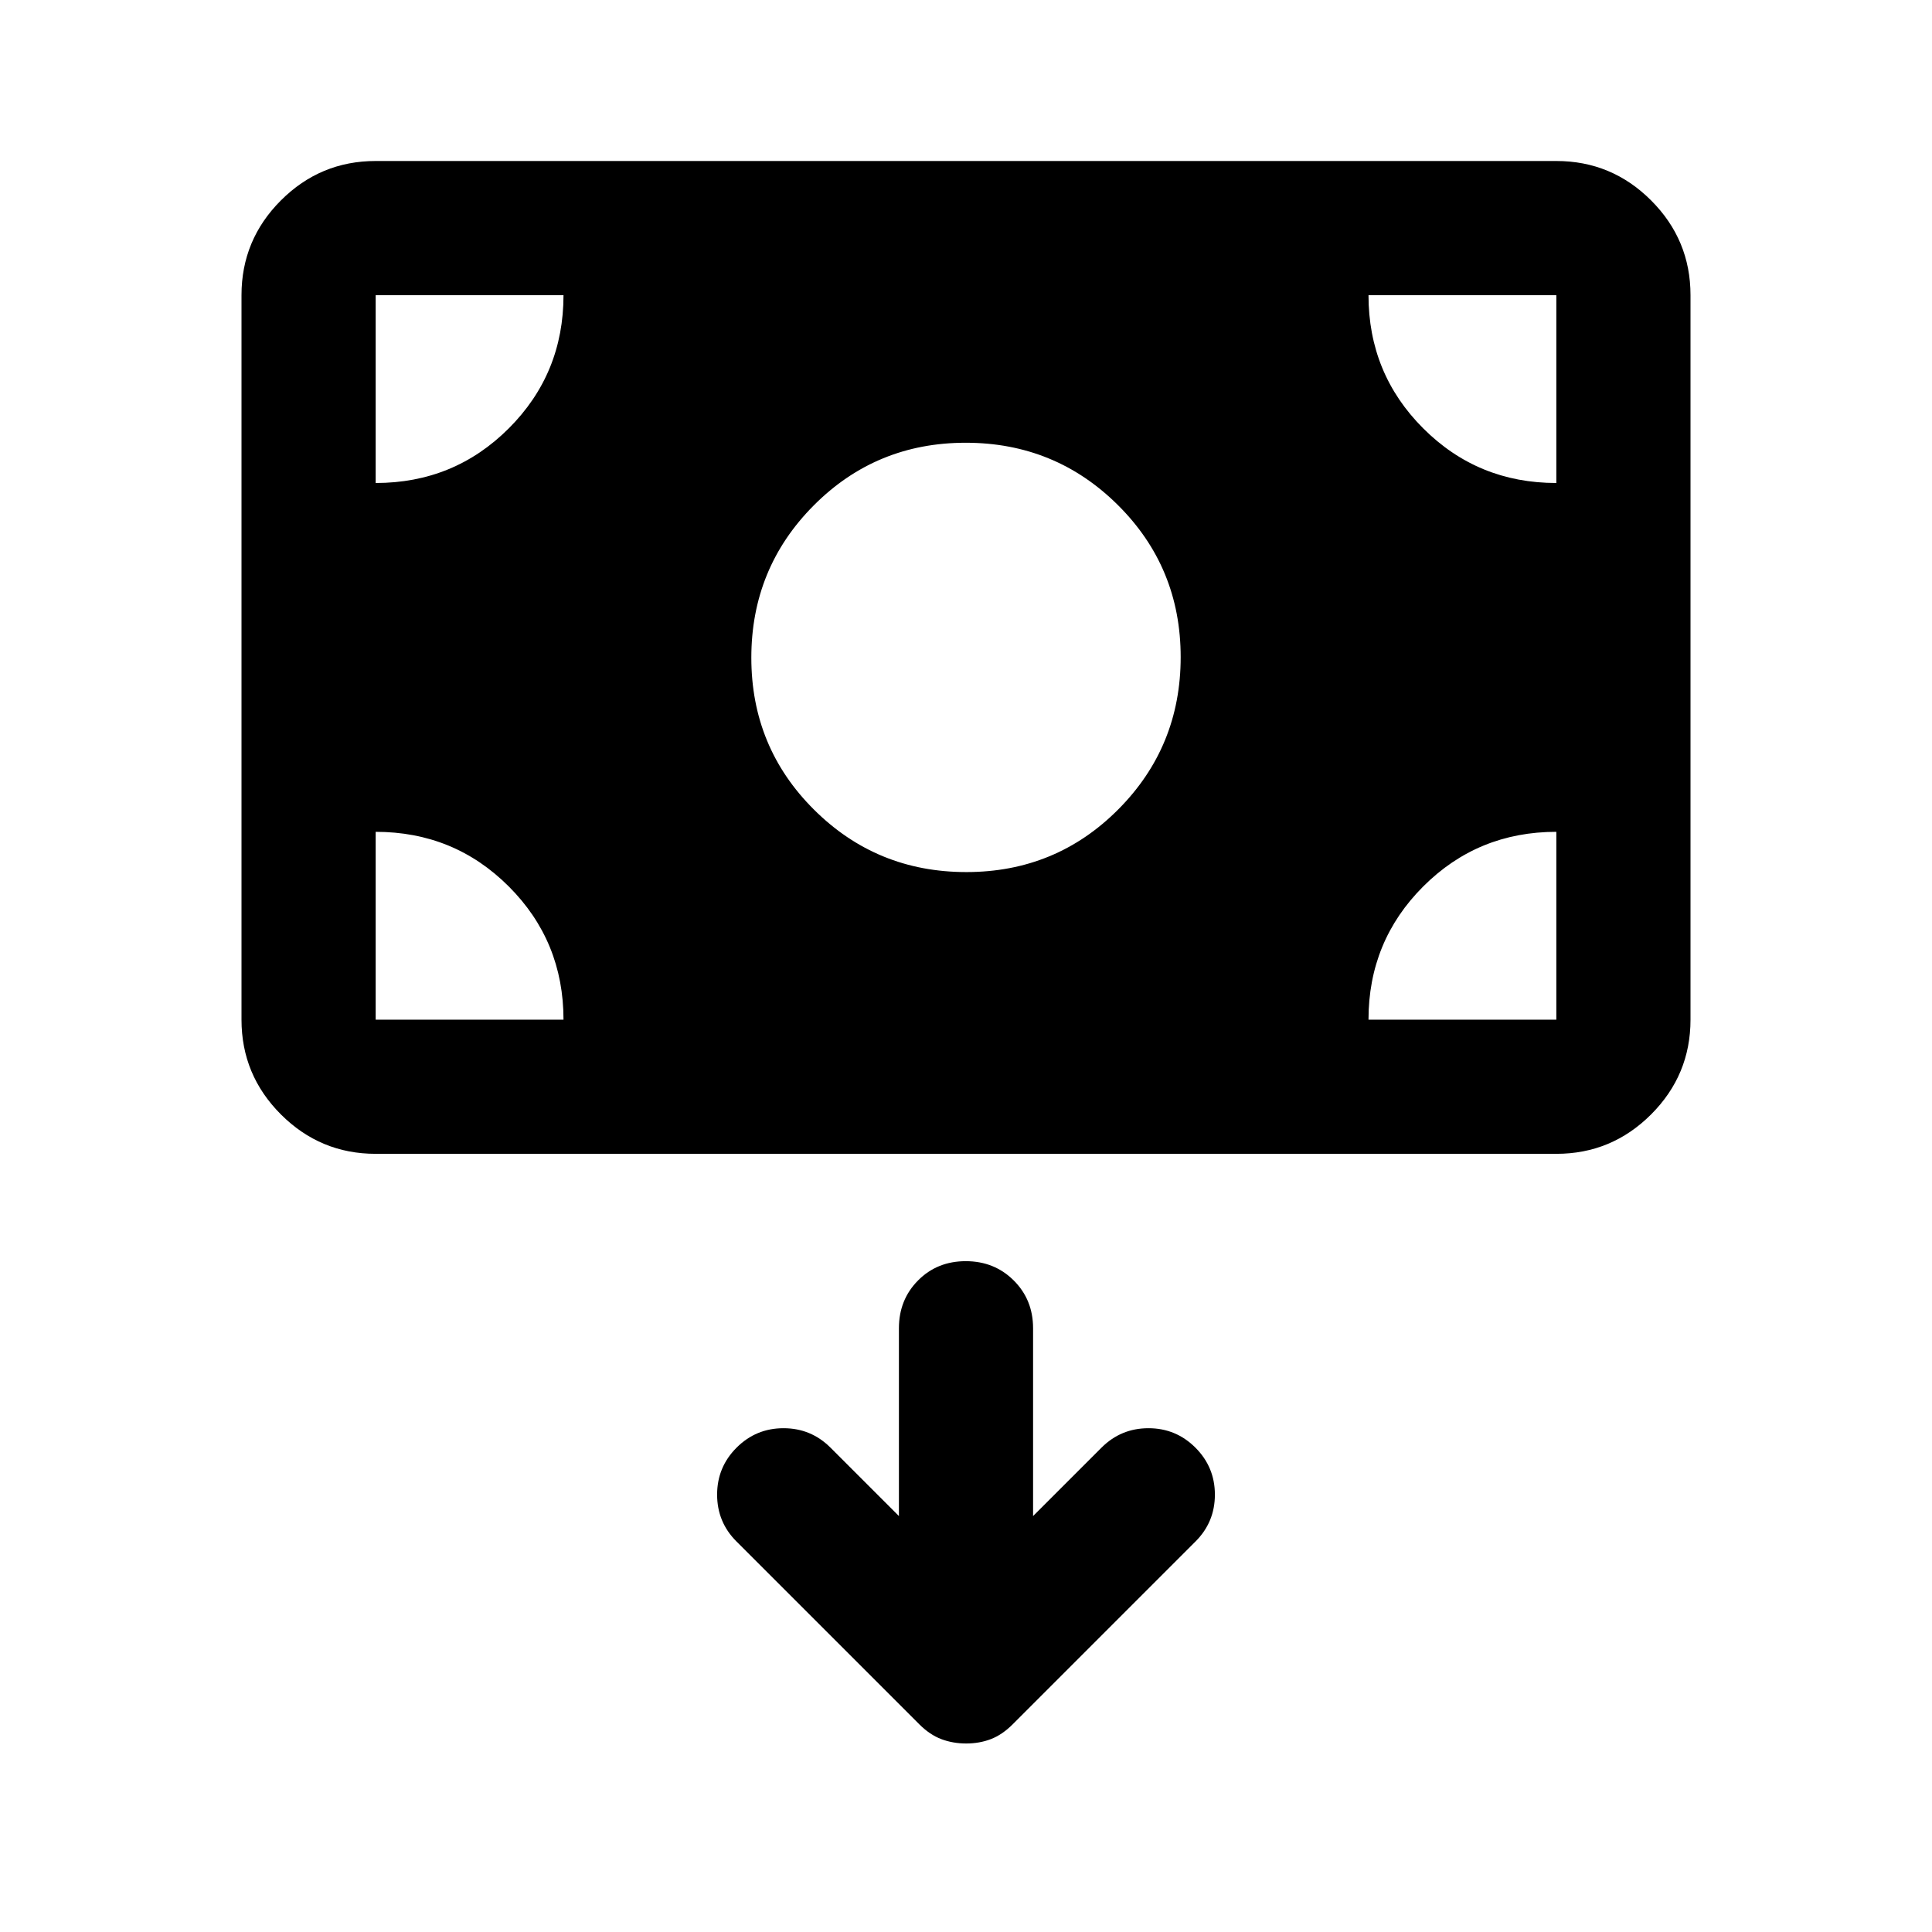 <svg xmlns="http://www.w3.org/2000/svg" height="40" viewBox="0 -960 960 960" width="40"><path d="M480.09-93.67q6.58 0 12.24-2.16 5.67-2.17 10.91-7.41l90.82-90.82q9.61-9.61 9.61-23.27 0-13.67-9.67-23.34-9.67-9.66-23.33-9.66-13.67 0-23.34 9.66l-34 34V-300q0-14.17-9.61-23.75-9.62-9.58-23.84-9.58-14.21 0-23.71 9.58t-9.5 23.75v93.33l-34-34q-9.67-9.66-23.34-9.66-13.66 0-23.33 9.66-9.67 9.67-9.67 23.34 0 13.66 9.61 23.27l90.82 90.82q5.24 5.24 11 7.41 5.75 2.16 12.33 2.16Zm.07-433q44.51 0 75.51-31.15 31-31.16 31-75.67 0-44.51-31.16-75.51-31.16-31-75.67-31-44.51 0-75.51 31.16-31 31.15-31 75.66t31.16 75.51q31.16 31 75.67 31Zm-293.49 140q-27.5 0-47.09-19.58Q120-425.83 120-453.33v-360q0-27.5 19.58-47.09Q159.17-880 186.67-880h586.66q27.5 0 47.09 19.58Q840-840.83 840-813.33v360q0 27.5-19.58 47.08-19.59 19.58-47.09 19.58H186.67Zm0-66.66H280q0-39-27.17-66.17-27.16-27.17-66.16-27.17v93.34Zm493.33 0h93.33v-93.34q-39 0-66.16 27.17Q680-492.33 680-453.33ZM773.33-720v-93.33H680q0 39 27.17 66.16Q734.33-720 773.33-720Zm-586.66 0q39 0 66.16-27.17Q280-774.33 280-813.33h-93.33V-720Z"/></svg>